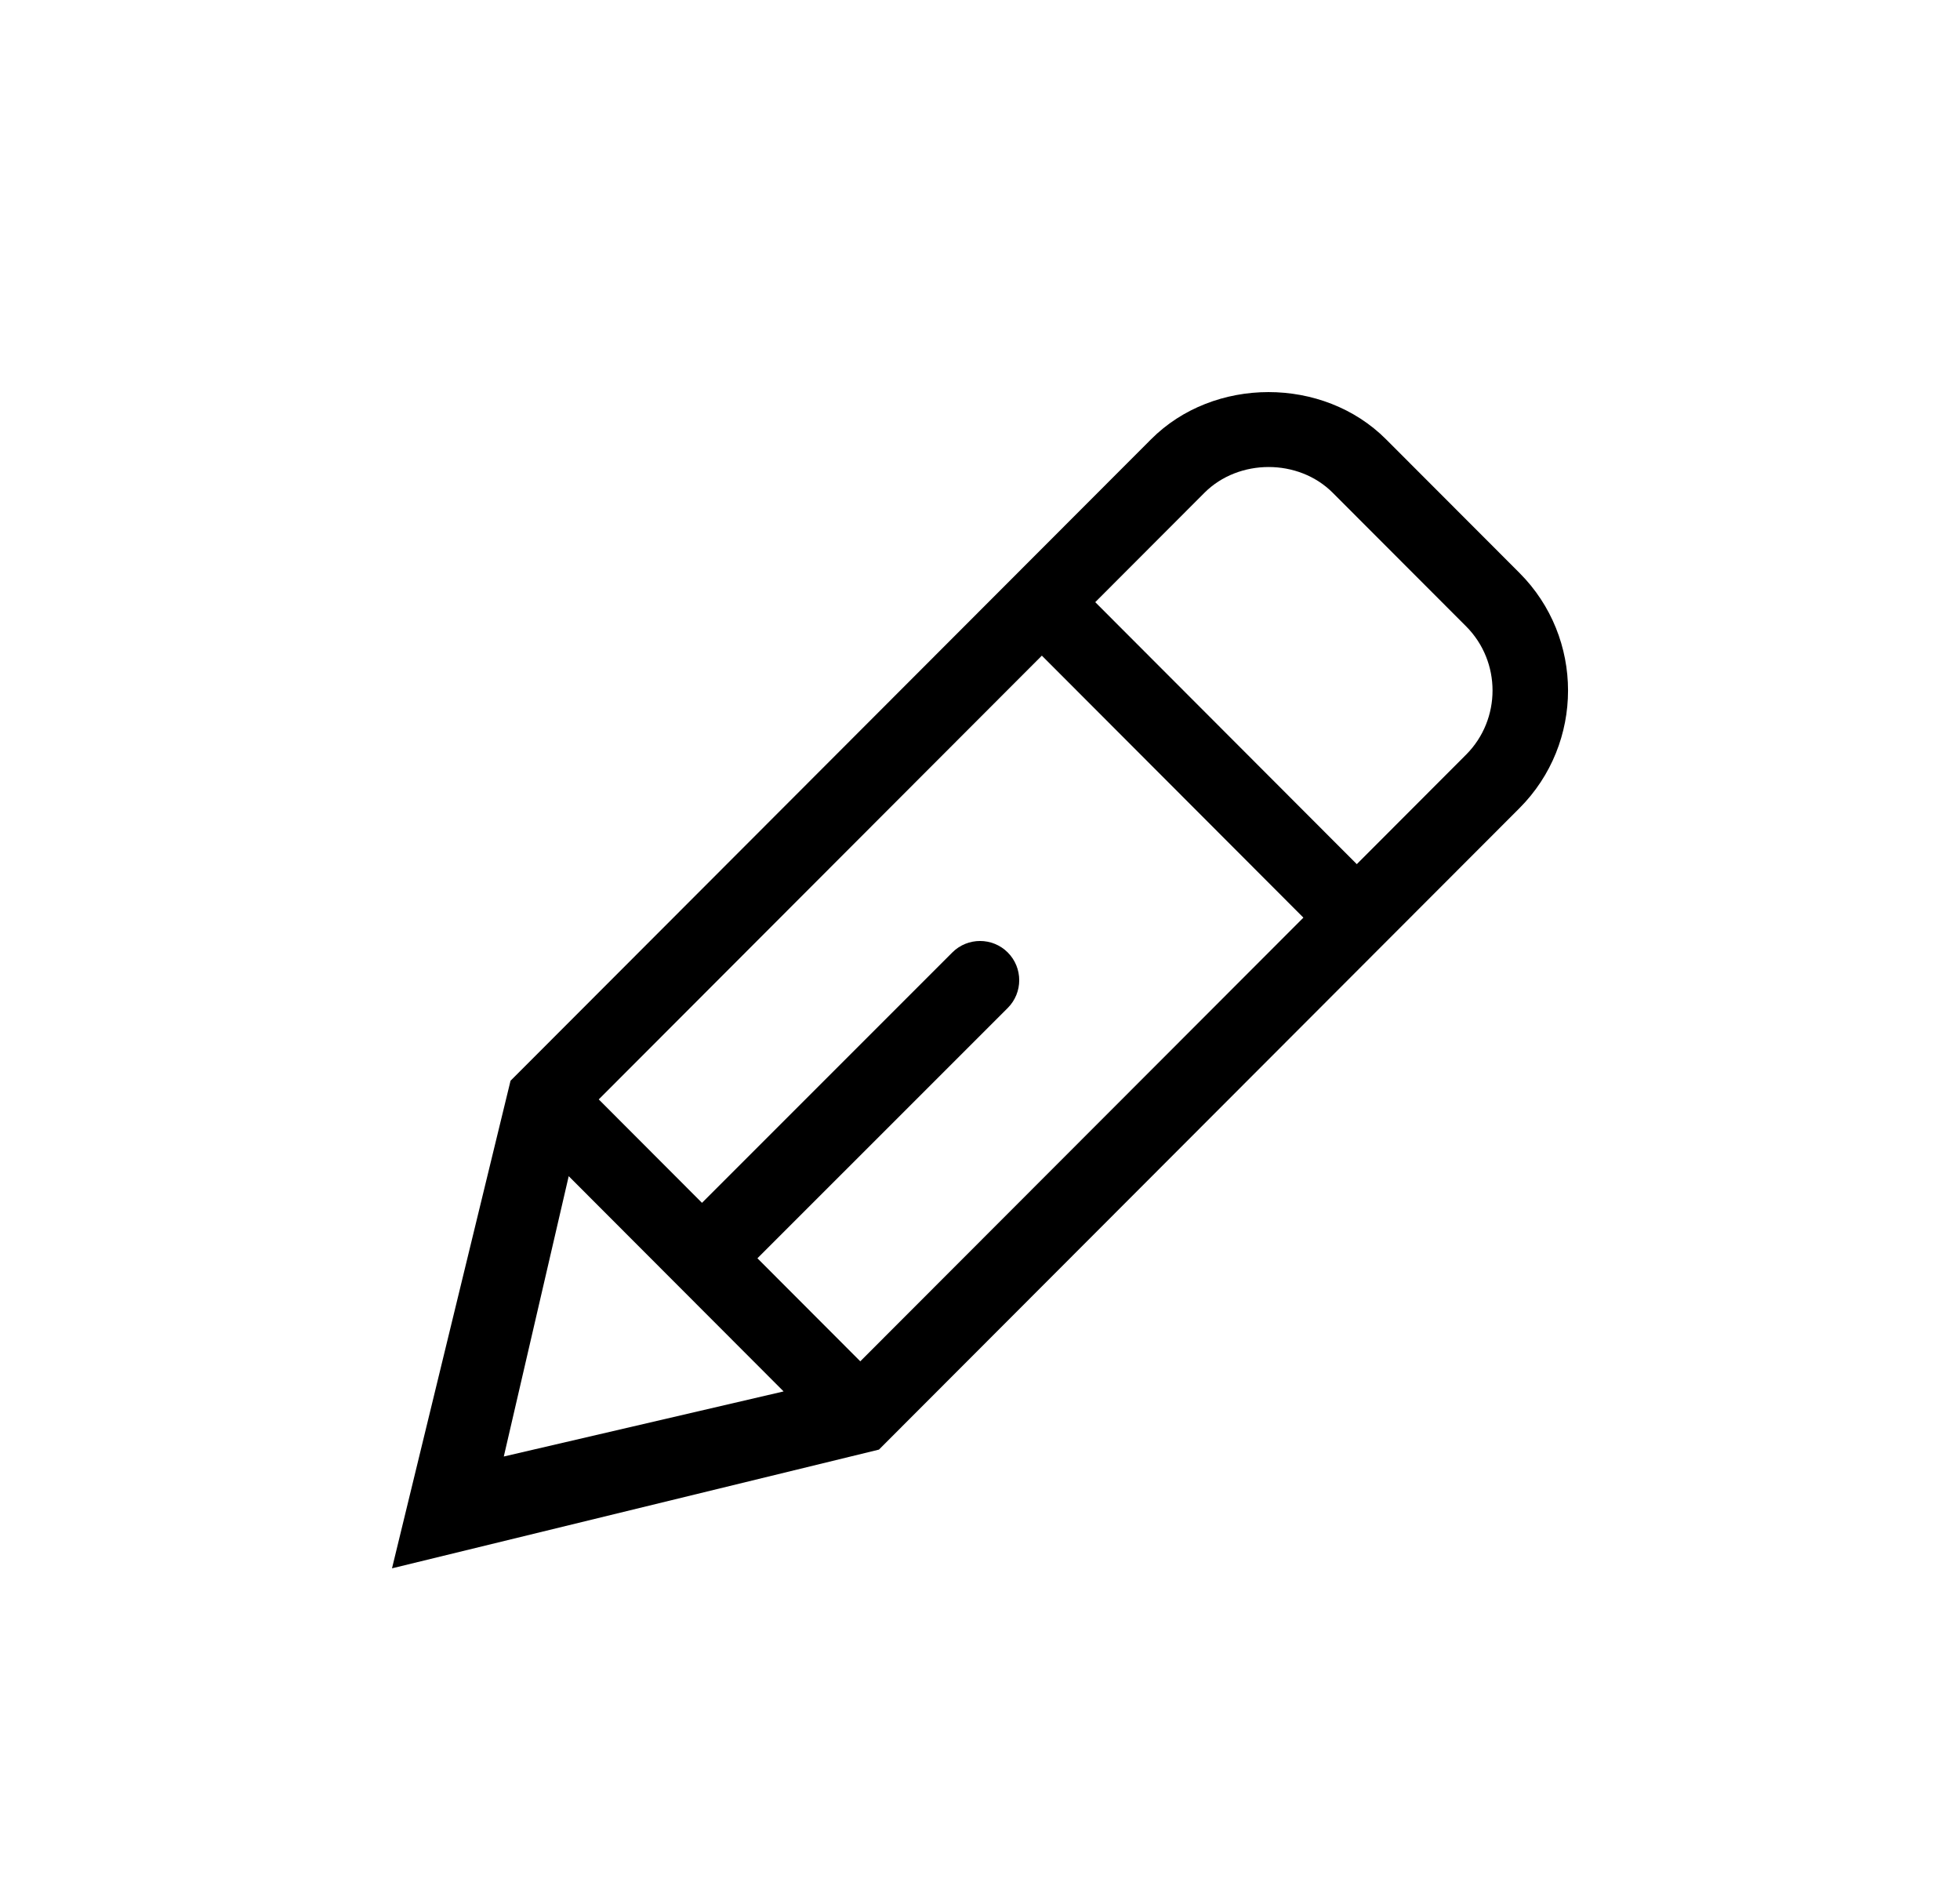 <svg xmlns="http://www.w3.org/2000/svg" width="25" height="24" viewBox="0 0 25 24">
  <path d="M16.679,5.602 L18.381,7.306 C19.207,8.133 19.207,9.478 18.381,10.306 L10.211,18.486 L4,20 L5.512,13.782 L13.682,5.602 C14.481,4.8 15.878,4.799 16.679,5.602 Z M8.661,16.046 L9.973,17.36 L15.625,11.702 L12.289,8.361 L6.637,14.02 L7.954,15.339 L11.147,12.146 C11.342,11.951 11.659,11.951 11.854,12.146 C12.049,12.342 12.049,12.658 11.854,12.854 L8.661,16.046 Z M16.306,11.02 L17.7,9.624 C18.15,9.173 18.15,8.438 17.7,7.987 L15.998,6.283 C15.561,5.846 14.801,5.847 14.364,6.283 L12.97,7.679 L16.306,11.02 Z M5.426,18.574 L8.995,17.744 L6.254,14.999 L5.426,18.574 Z" transform="translate(1)"/>
</svg>
